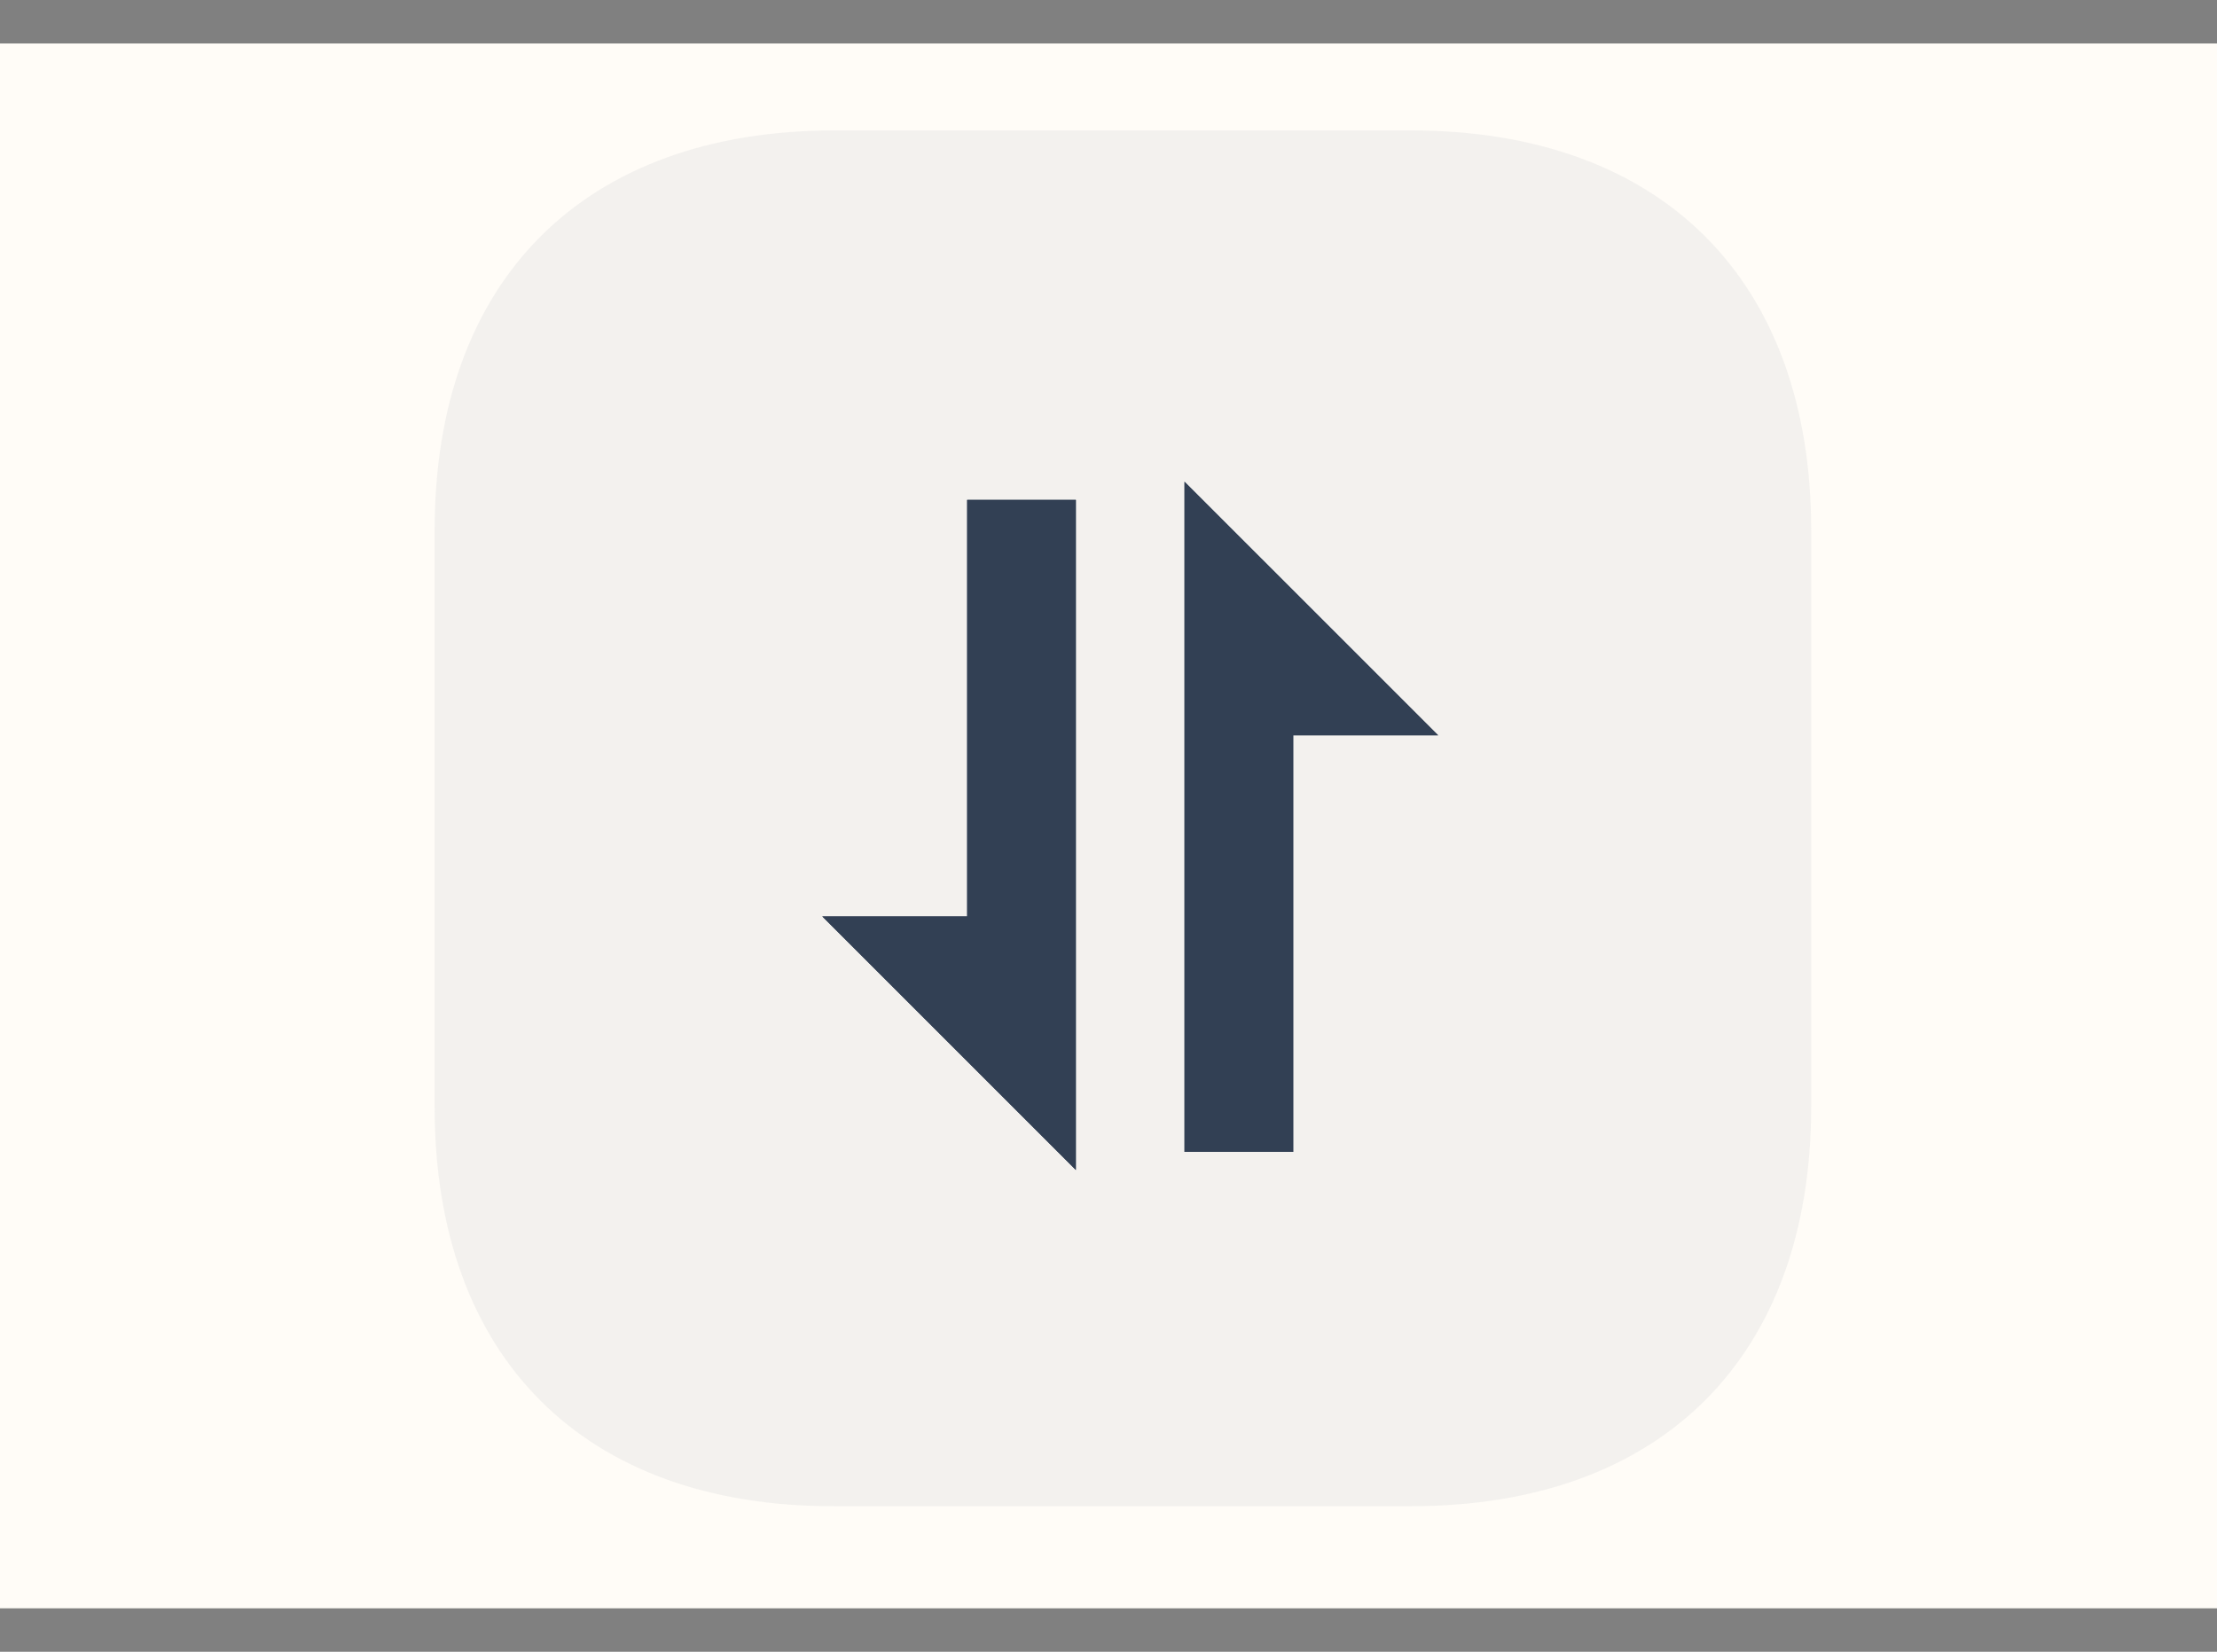 <svg width="51" height="38" viewBox="0 0 51 38" fill="none" xmlns="http://www.w3.org/2000/svg">
<rect x="0" y="0" width="51" height="38" fill="#808080" stroke="none"/>
<rect y="1" width="51" height="36" fill="#FFFCF7"/>
<path opacity="0.4" d="M41.665 12.199V25.452C41.665 31.215 38.229 34.651 32.465 34.651H19.197C13.434 34.667 9.998 31.231 9.998 25.468V12.199C9.998 6.436 13.434 3 19.197 3H32.45C38.229 3 41.665 6.436 41.665 12.199Z" fill="#E1E1E1"/>
<g clip-path="url(#clip0_2231_31854)">
<path d="M22.249 11.5H24.749V26.916L18.916 21.083H22.249V11.5ZM29.749 26.5H27.249V11.083L33.083 16.916H29.749V26.5Z" fill="#324054"/>
<path d="M22.249 11.5H24.749V26.916L18.916 21.083H22.249V11.5ZM29.749 26.5H27.249V11.083L33.083 16.916H29.749V26.5Z" fill="#324054"/>
</g>
<defs>
<clipPath id="clip0_2231_31854">
<rect width="20" height="20" fill="white" transform="translate(16 9)"/>
</clipPath>
</defs>
</svg>
